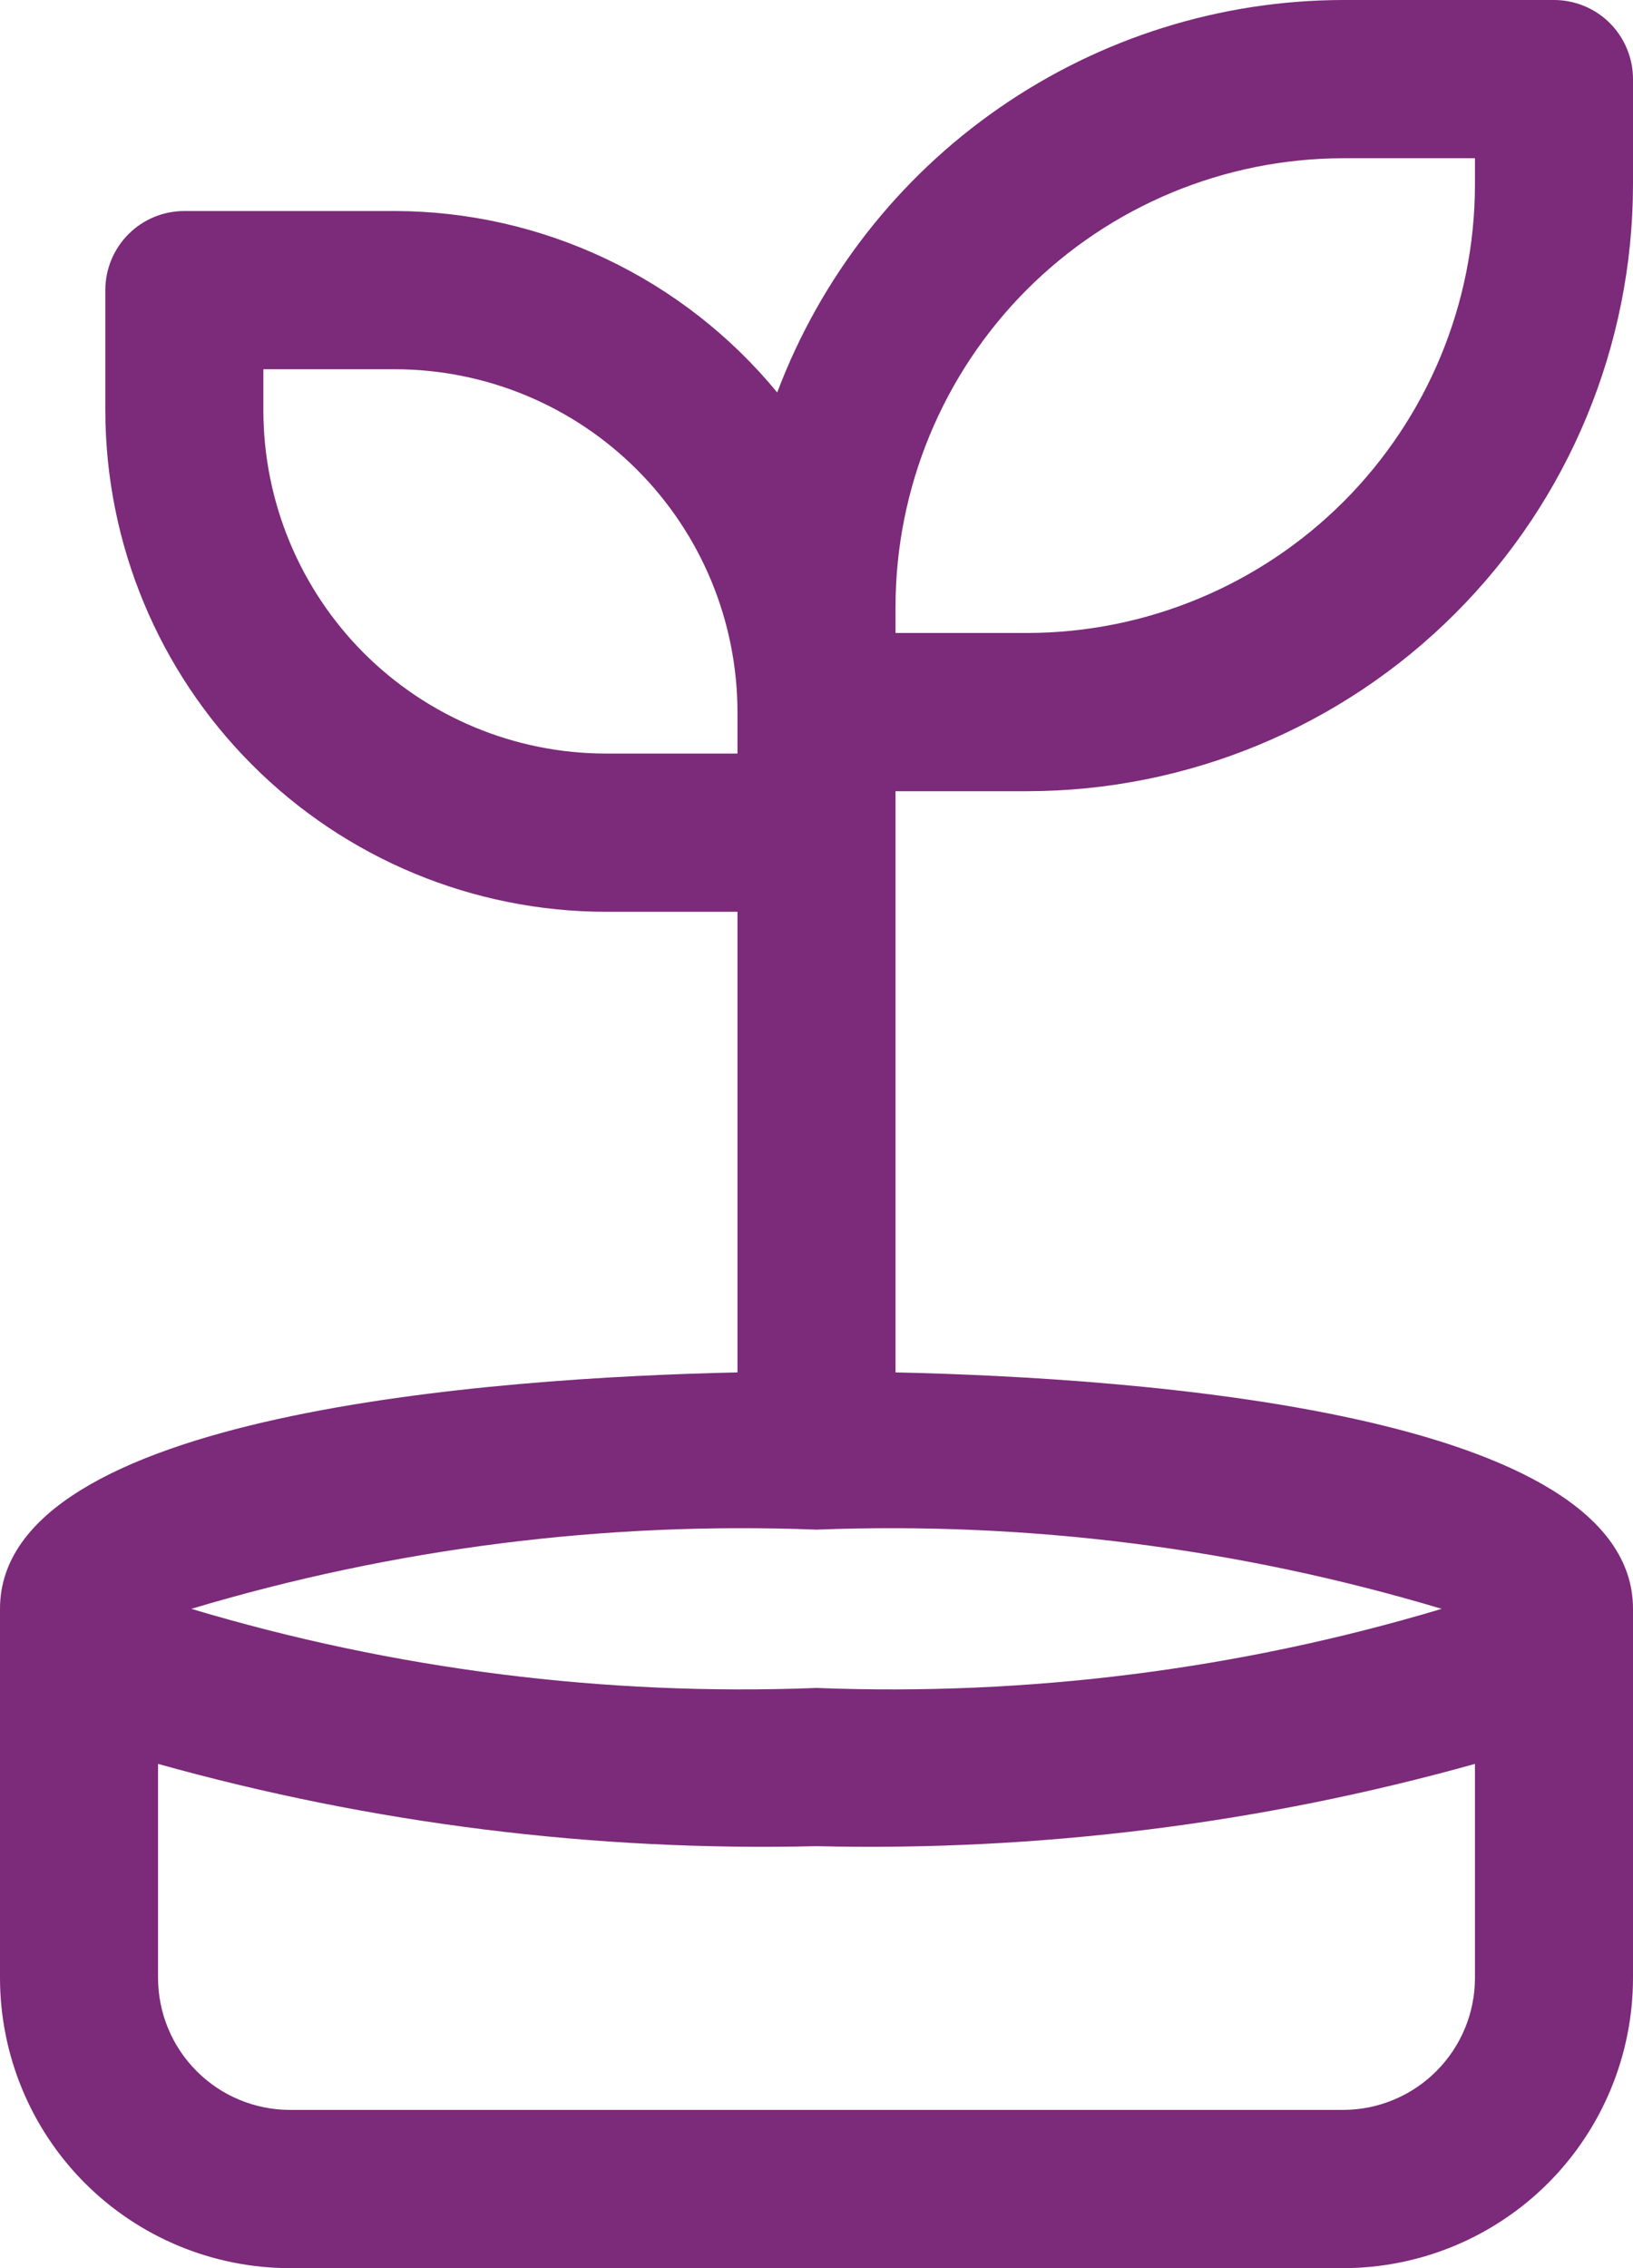 <svg width="18" height="25" viewBox="0 0 18 25" fill="none" xmlns="http://www.w3.org/2000/svg">
<g clip-path="url(#clip0_33_23)">
<path d="M9.871 9.012V8.721H11.323C13.093 8.719 14.79 8.014 16.042 6.76C17.294 5.507 17.998 3.807 18 2.035V0.872C18 0.641 17.908 0.419 17.745 0.255C17.582 0.092 17.36 0 17.129 0H14.806C13.451 0.002 12.129 0.417 11.014 1.19C9.899 1.962 9.046 3.056 8.567 4.326C8.055 3.703 7.412 3.201 6.684 2.855C5.956 2.509 5.161 2.328 4.355 2.326H2.032C1.801 2.326 1.58 2.417 1.416 2.581C1.253 2.745 1.161 2.966 1.161 3.198V4.527C1.163 5.991 1.745 7.395 2.779 8.43C3.813 9.466 5.215 10.048 6.677 10.05H8.129V15.127C5.437 15.186 0 15.574 0 17.733V21.802C0.001 22.65 0.337 23.463 0.936 24.063C1.535 24.662 2.347 24.999 3.194 25H14.806C15.653 24.999 16.465 24.662 17.064 24.063C17.663 23.463 17.999 22.65 18 21.802V17.733C18 15.574 12.563 15.186 9.871 15.127L9.871 9.012ZM9.871 6.686C9.873 5.376 10.393 4.12 11.318 3.193C12.243 2.267 13.498 1.746 14.806 1.744H16.258V2.035C16.257 3.345 15.736 4.601 14.811 5.528C13.886 6.454 12.631 6.975 11.323 6.977H9.871V6.686ZM2.903 4.527V4.07H4.355C5.355 4.071 6.315 4.47 7.022 5.178C7.73 5.886 8.128 6.847 8.129 7.849V8.306H6.677C5.677 8.305 4.718 7.906 4.01 7.198C3.303 6.489 2.905 5.529 2.903 4.527ZM14.806 23.256H3.194C2.809 23.255 2.44 23.102 2.168 22.829C1.896 22.557 1.743 22.188 1.742 21.802V19.442C4.103 20.102 6.549 20.407 9 20.349C11.451 20.407 13.897 20.102 16.258 19.442V21.802C16.258 22.188 16.104 22.557 15.832 22.829C15.56 23.102 15.191 23.255 14.806 23.256ZM9 18.605C6.671 18.696 4.342 18.402 2.109 17.733C4.342 17.064 6.671 16.769 9 16.86C11.329 16.769 13.658 17.064 15.891 17.733C13.658 18.402 11.329 18.696 9 18.605Z" fill="#7C2A7A"/>
</g>
<defs>
<clipPath id="clip0_33_23">
<rect width="18" height="25" fill="white"/>
</clipPath>
</defs>
</svg>
